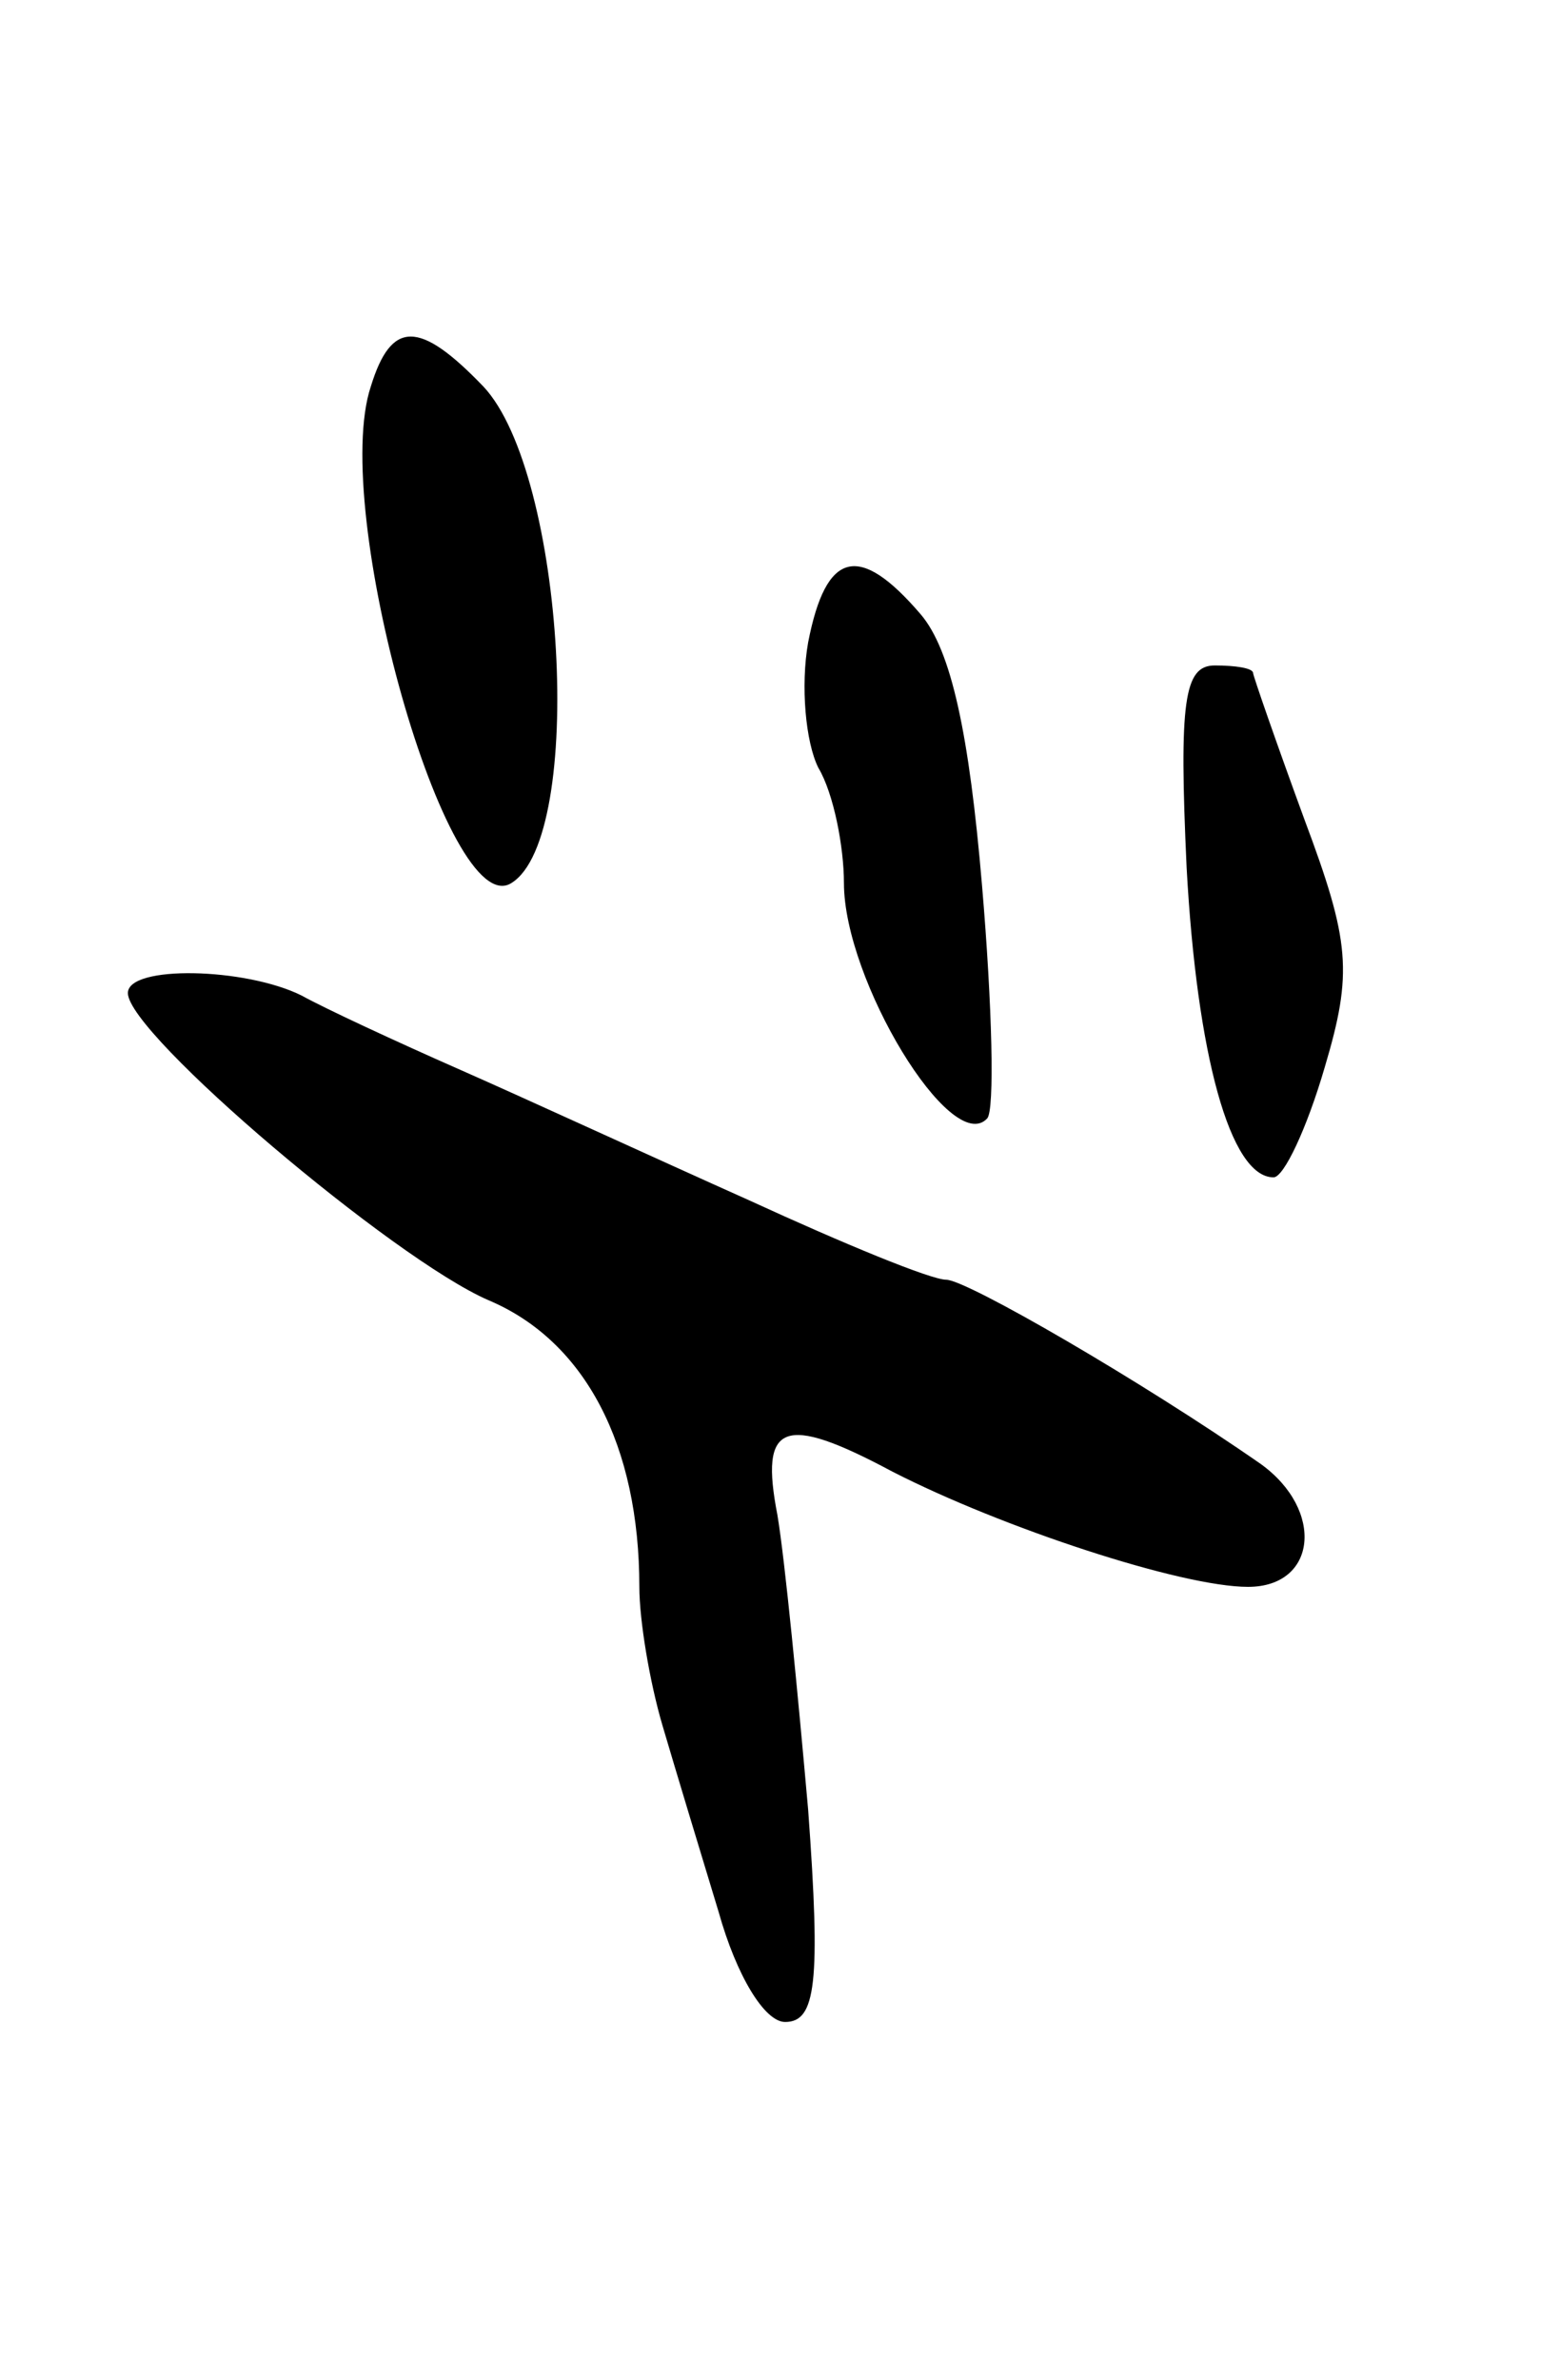 <svg version="1.0" xmlns="http://www.w3.org/2000/svg"
 width="61pt" height="93pt" viewBox="0 0 61 93"
 preserveAspectRatio="xMidYMid meet">
<g transform="translate(0,93) scale(0.1,-0.1)"
fill="#000000" stroke="none">
<path d="M145 779 c-16 -48 30 -210 55 -194 29 18 21 160 -11 194 -25 26 -36
26 -44 0z"/>
<path d="M316 679 c-3 -17 -1 -39 4 -49 6 -10 10 -31 10 -45 0 -38 42 -107 56
-92 3 3 2 44 -2 91 -5 59 -12 92 -24 106 -24 28 -37 25 -44 -11z"/>
<path d="M464 591 c4 -73 17 -121 34 -121 4 0 13 19 20 43 11 37 10 49 -8 97
-11 30 -20 56 -20 57 0 2 -7 3 -15 3 -12 0 -14 -14 -11 -79z"/>
<path d="M50 542 c0 -16 104 -104 141 -120 38 -16 59 -57 59 -112 0 -13 4 -37
9 -54 5 -17 15 -50 22 -73 7 -25 18 -43 26 -43 12 0 14 15 9 83 -4 45 -9 97
-12 115 -7 36 2 40 45 17 43 -22 113 -45 139 -45 27 0 30 30 5 48 -46 32 -115
72 -123 72 -6 0 -40 14 -77 31 -38 17 -88 40 -113 51 -25 11 -53 24 -62 29
-22 11 -68 12 -68 1z"/>
</g>
</svg>
